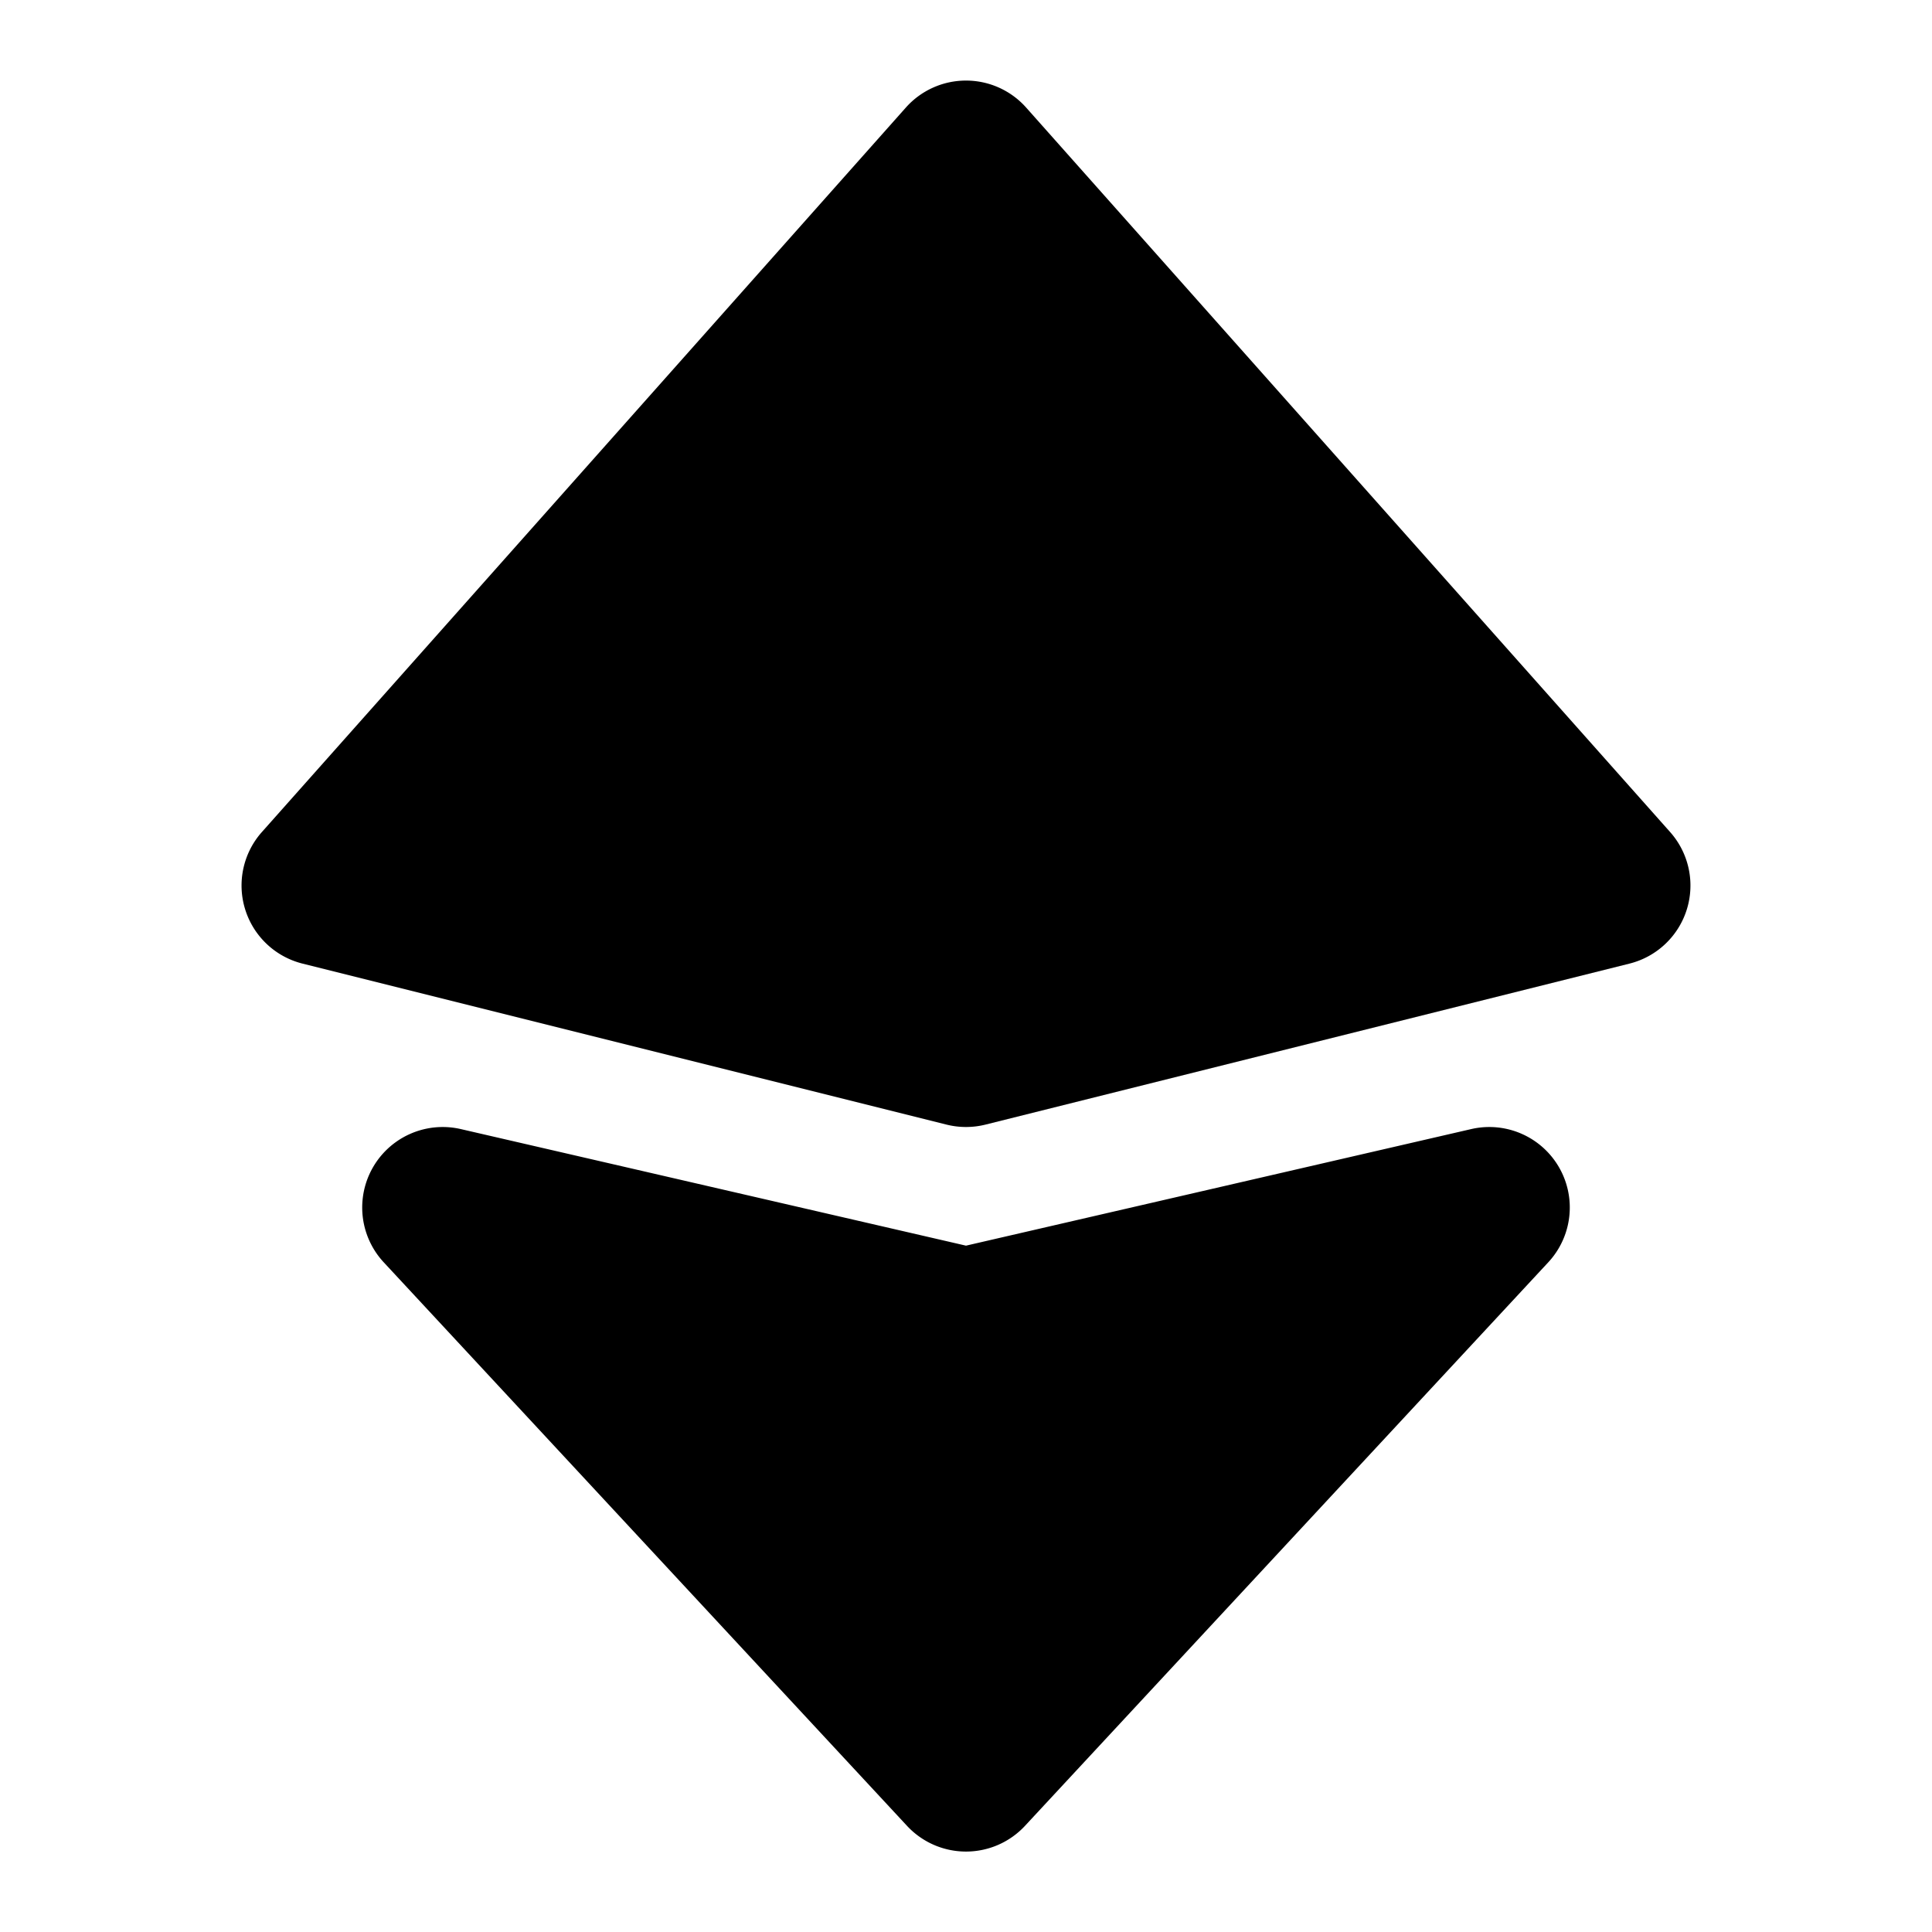 <svg fill="none" xmlns="http://www.w3.org/2000/svg" viewBox="0 0 24 24"><path d="M12.747 1.336a1 1 0 0 0-1.494 0l-8 9a1 1 0 0 0 .504 1.634l8 2a1 1 0 0 0 .486 0l8-2a1 1 0 0 0 .504-1.634l-8-9Z" fill="currentColor"/><path d="M5.725 14.026a1 1 0 0 0-.958 1.655l6.5 7a1 1 0 0 0 1.466 0l6.5-7a1 1 0 0 0-.958-1.655L12 15.474l-6.275-1.448Z" fill="currentColor"/></svg>